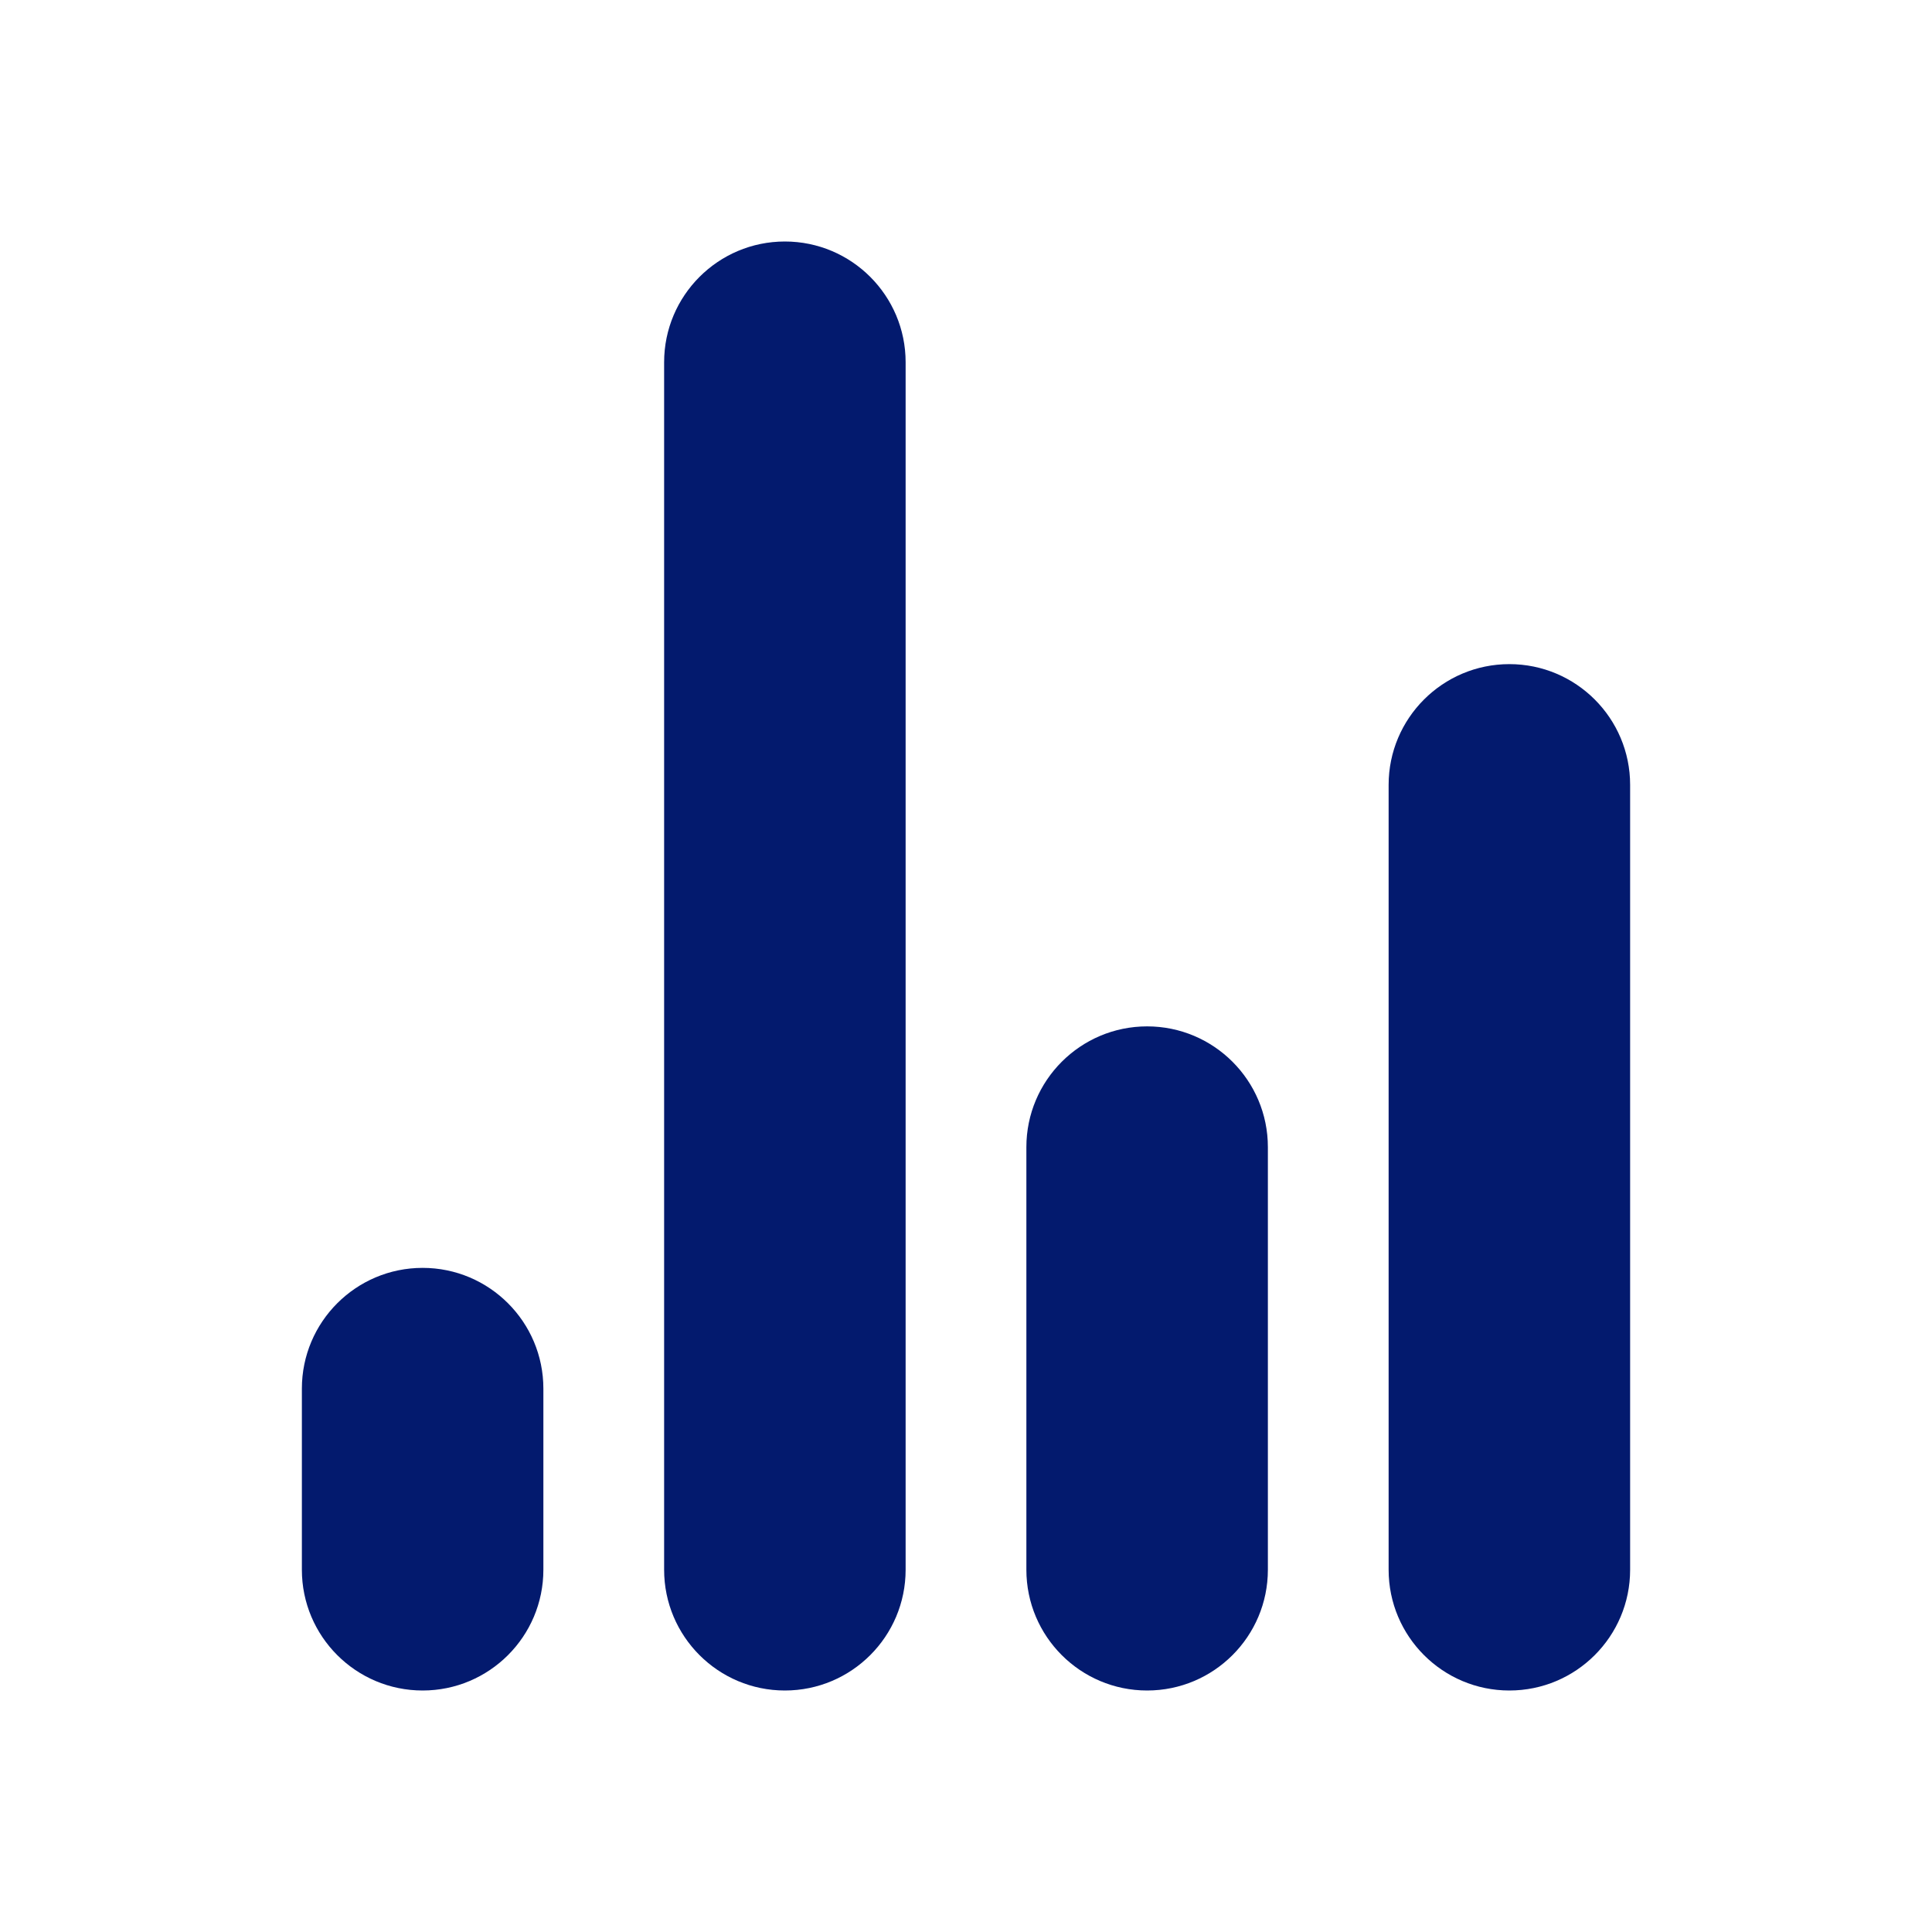 <svg width="24" height="24" viewBox="0 0 24 24" fill="none" xmlns="http://www.w3.org/2000/svg">
<path d="M8.25 4.5C8.25 3.672 8.922 3 9.75 3C10.578 3 11.25 3.672 11.25 4.5V19.5C11.25 20.328 10.578 21 9.75 21C8.922 21 8.25 20.328 8.25 19.5V4.5Z" fill="#031A6E"/>
<path d="M3.75 17.25C3.75 16.422 4.422 15.75 5.25 15.75C6.078 15.75 6.75 16.422 6.75 17.25V19.5C6.75 20.328 6.078 21 5.25 21C4.422 21 3.75 20.328 3.75 19.5V17.25Z" fill="#031A6E"/>
<path d="M12.75 14.25C12.75 13.422 13.422 12.75 14.25 12.75C15.078 12.75 15.75 13.422 15.75 14.25V19.5C15.75 20.328 15.078 21 14.25 21C13.422 21 12.75 20.328 12.75 19.5V14.25Z" fill="#031A6E"/>
<path d="M17.25 9.75C17.25 8.922 17.922 8.25 18.75 8.25C19.578 8.25 20.25 8.922 20.25 9.75V19.5C20.25 20.328 19.578 21 18.75 21C17.922 21 17.25 20.328 17.25 19.5V9.75Z" fill="#031A6E"/>
</svg>
